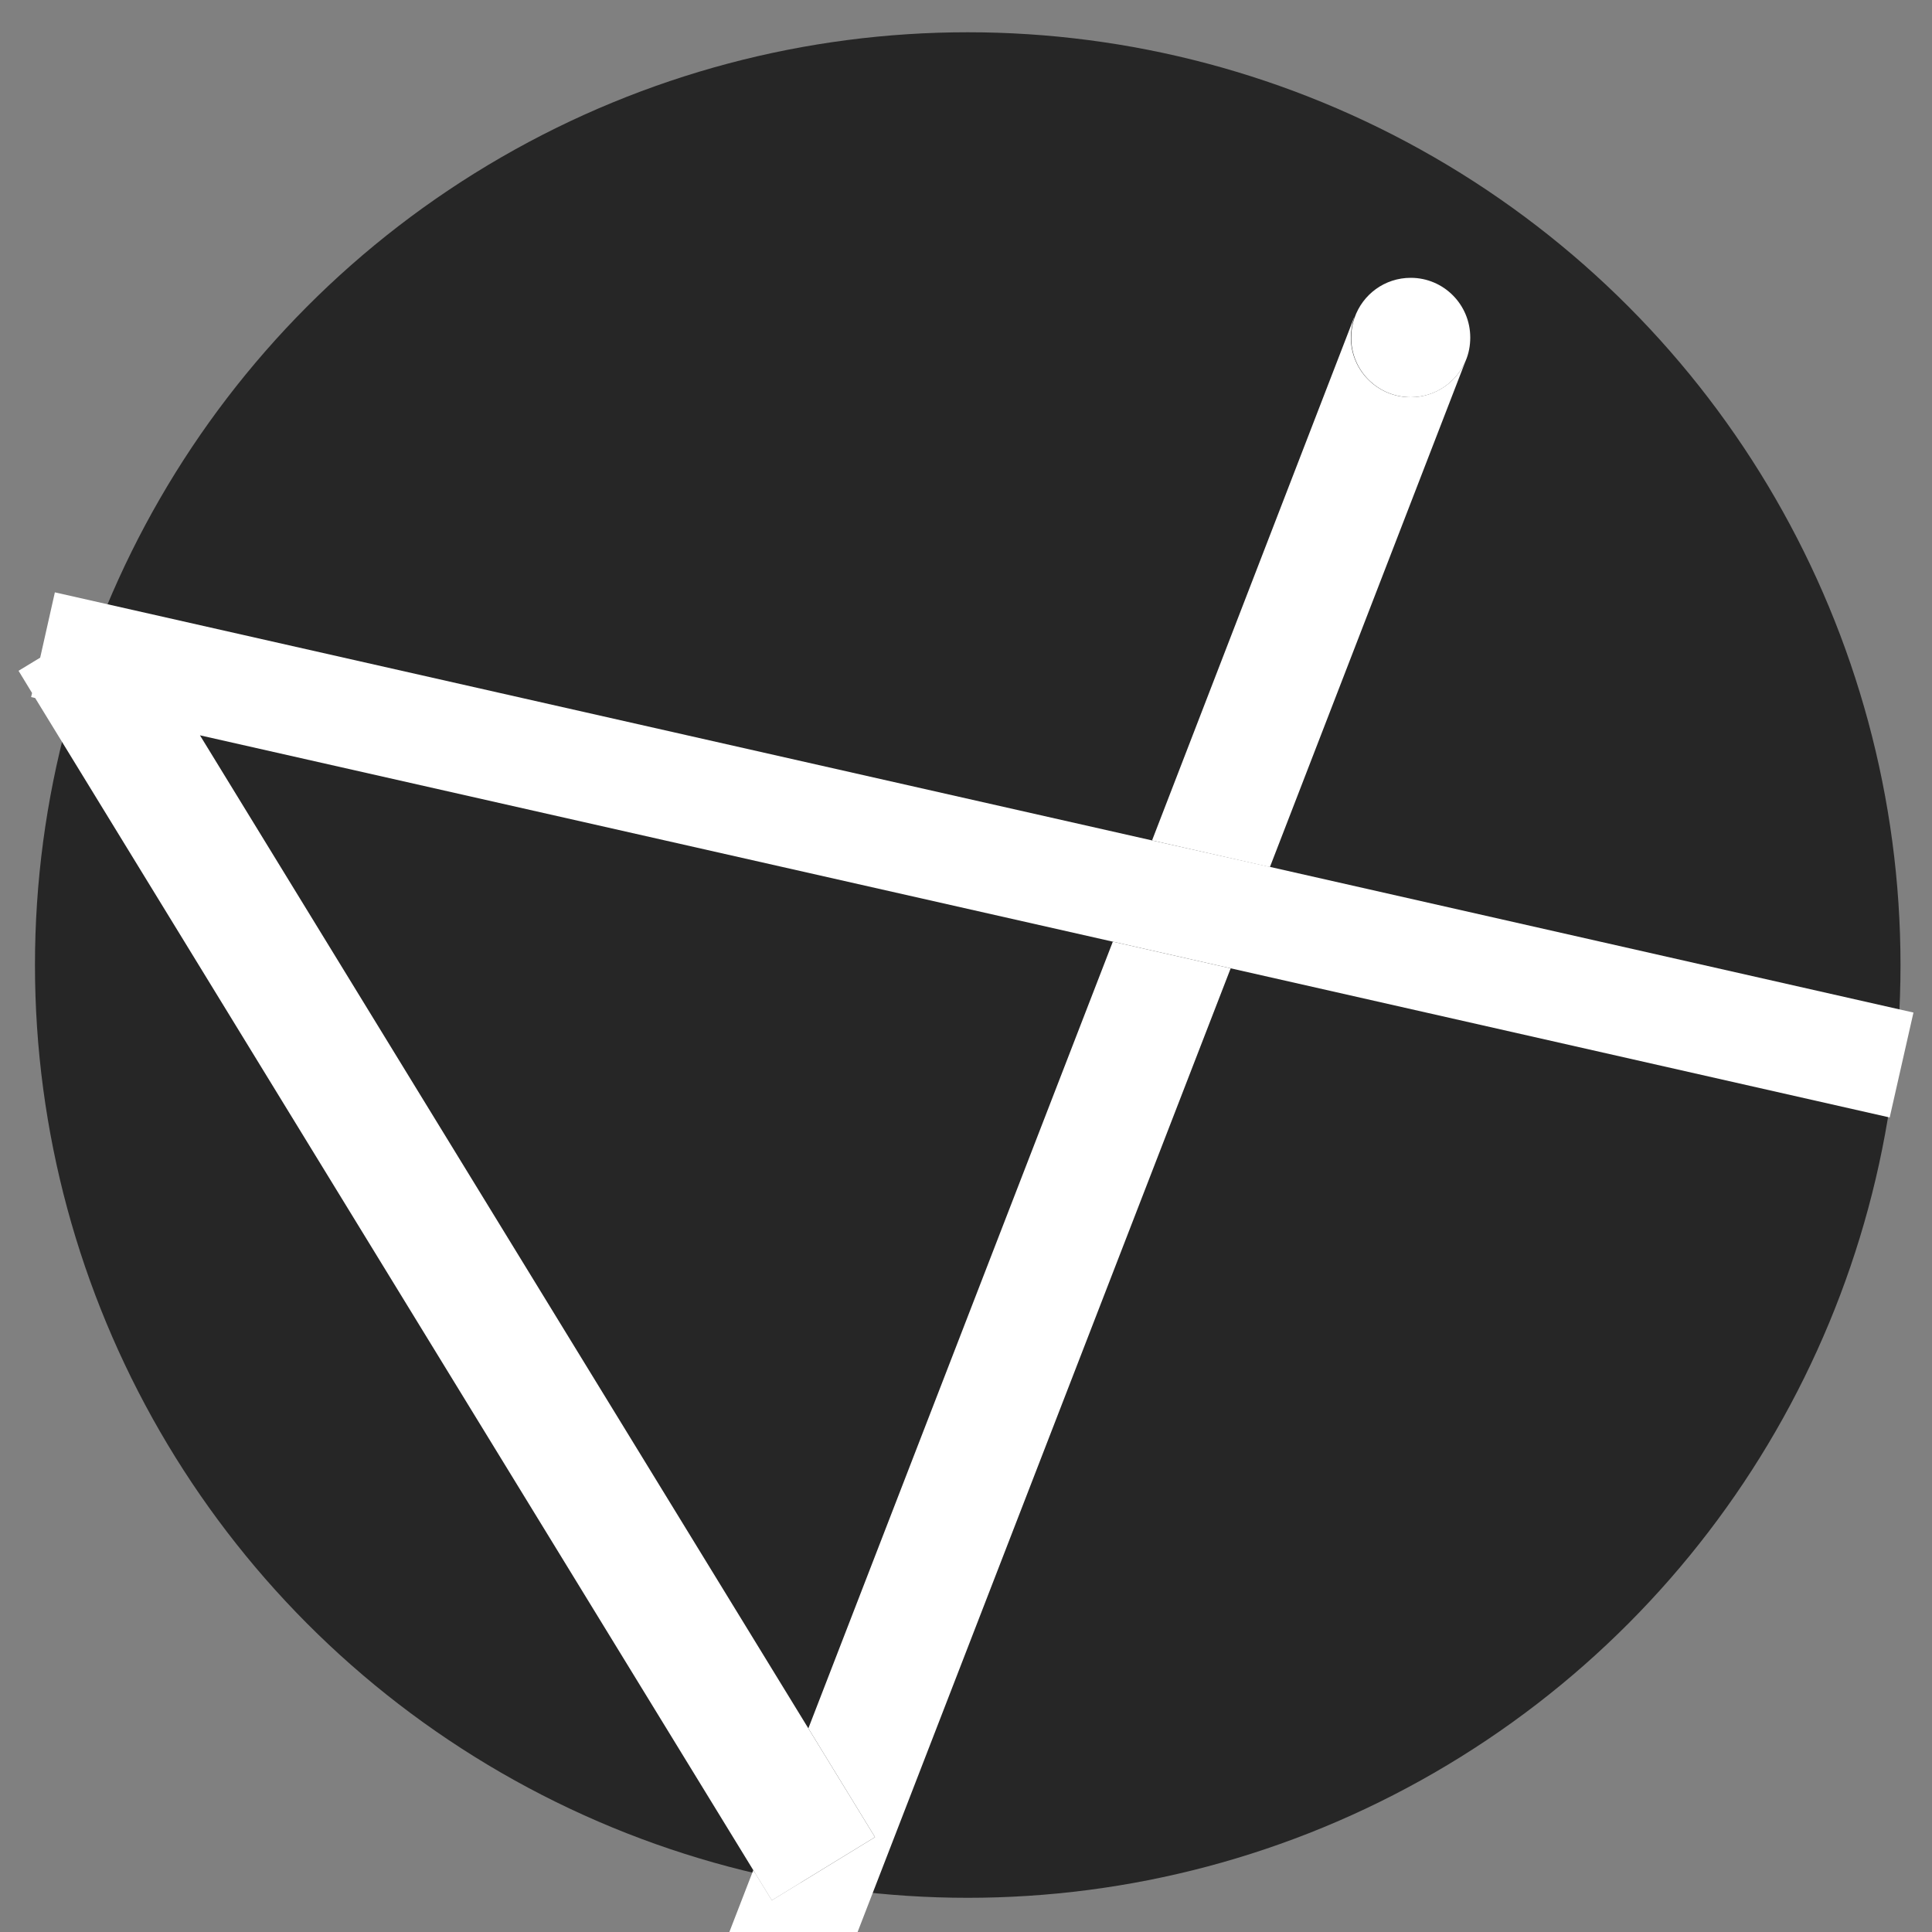 <?xml version="1.0" encoding="utf-8"?>
<!-- Generator: Adobe Illustrator 19.2.1, SVG Export Plug-In . SVG Version: 6.00 Build 0)  -->
<svg version="1.1" id="Layer_1" xmlns="http://www.w3.org/2000/svg" xmlns:xlink="http://www.w3.org/1999/xlink" x="0px" y="0px"
	 viewBox="0 0 1000 1000" style="enable-background:new 0 0 1000 1000;" xml:space="preserve">
<rect x="0" y="0" width="1000" height="1000" fill="#808080" stroke="none"/>
<style type="text/css">
	.st0{fill:#262626;}
	.st1{fill:none;}
	.st2{fill:#FFFFFF;}
</style>
<circle class="st0" cx="500.9" cy="499.5" r="482.8"/>
<g>
	<polygon class="st1" points="103.5,380.6 418.4,894.6 576,487.4 	"/>
	<g>
		<path class="st2" d="M758.6,186.8L758.6,186.8c-4.7,11-15.7,18.8-28.5,18.8c-17,0-30.9-13.8-30.9-30.9c0-3.6,0.6-7,1.7-10.2
			l-0.1,0L596.3,435l61,13.8L758.6,186.8z"/>
	</g>
	<g>
		<polygon class="st2" points="418.4,894.6 452.9,950.9 399.5,983.6 389.9,968 369.7,1020.2 427.4,1042.6 637,501.2 576,487.4 		"/>
	</g>
	<polygon class="st2" points="990.4,524.1 657.3,448.7 596.3,435 28.4,306.6 20.8,340.4 9.6,347.2 16.6,358.7 16.1,360.8 
		18.2,361.3 389.9,968 399.5,983.6 452.9,950.9 418.4,894.6 103.5,380.6 576,487.4 637,501.2 978.1,578.4 	"/>
	<path class="st2" d="M730.2,205.6c12.8,0,23.7-7.8,28.4-18.8c1.6-3.7,2.4-7.8,2.4-12.1c0-17.1-13.8-30.9-30.8-30.9
		c-13.5,0-24.9,8.6-29.1,20.7c-1.1,3.2-1.7,6.6-1.7,10.2C699.3,191.8,713.2,205.6,730.2,205.6z"/>
</g>
</svg>
